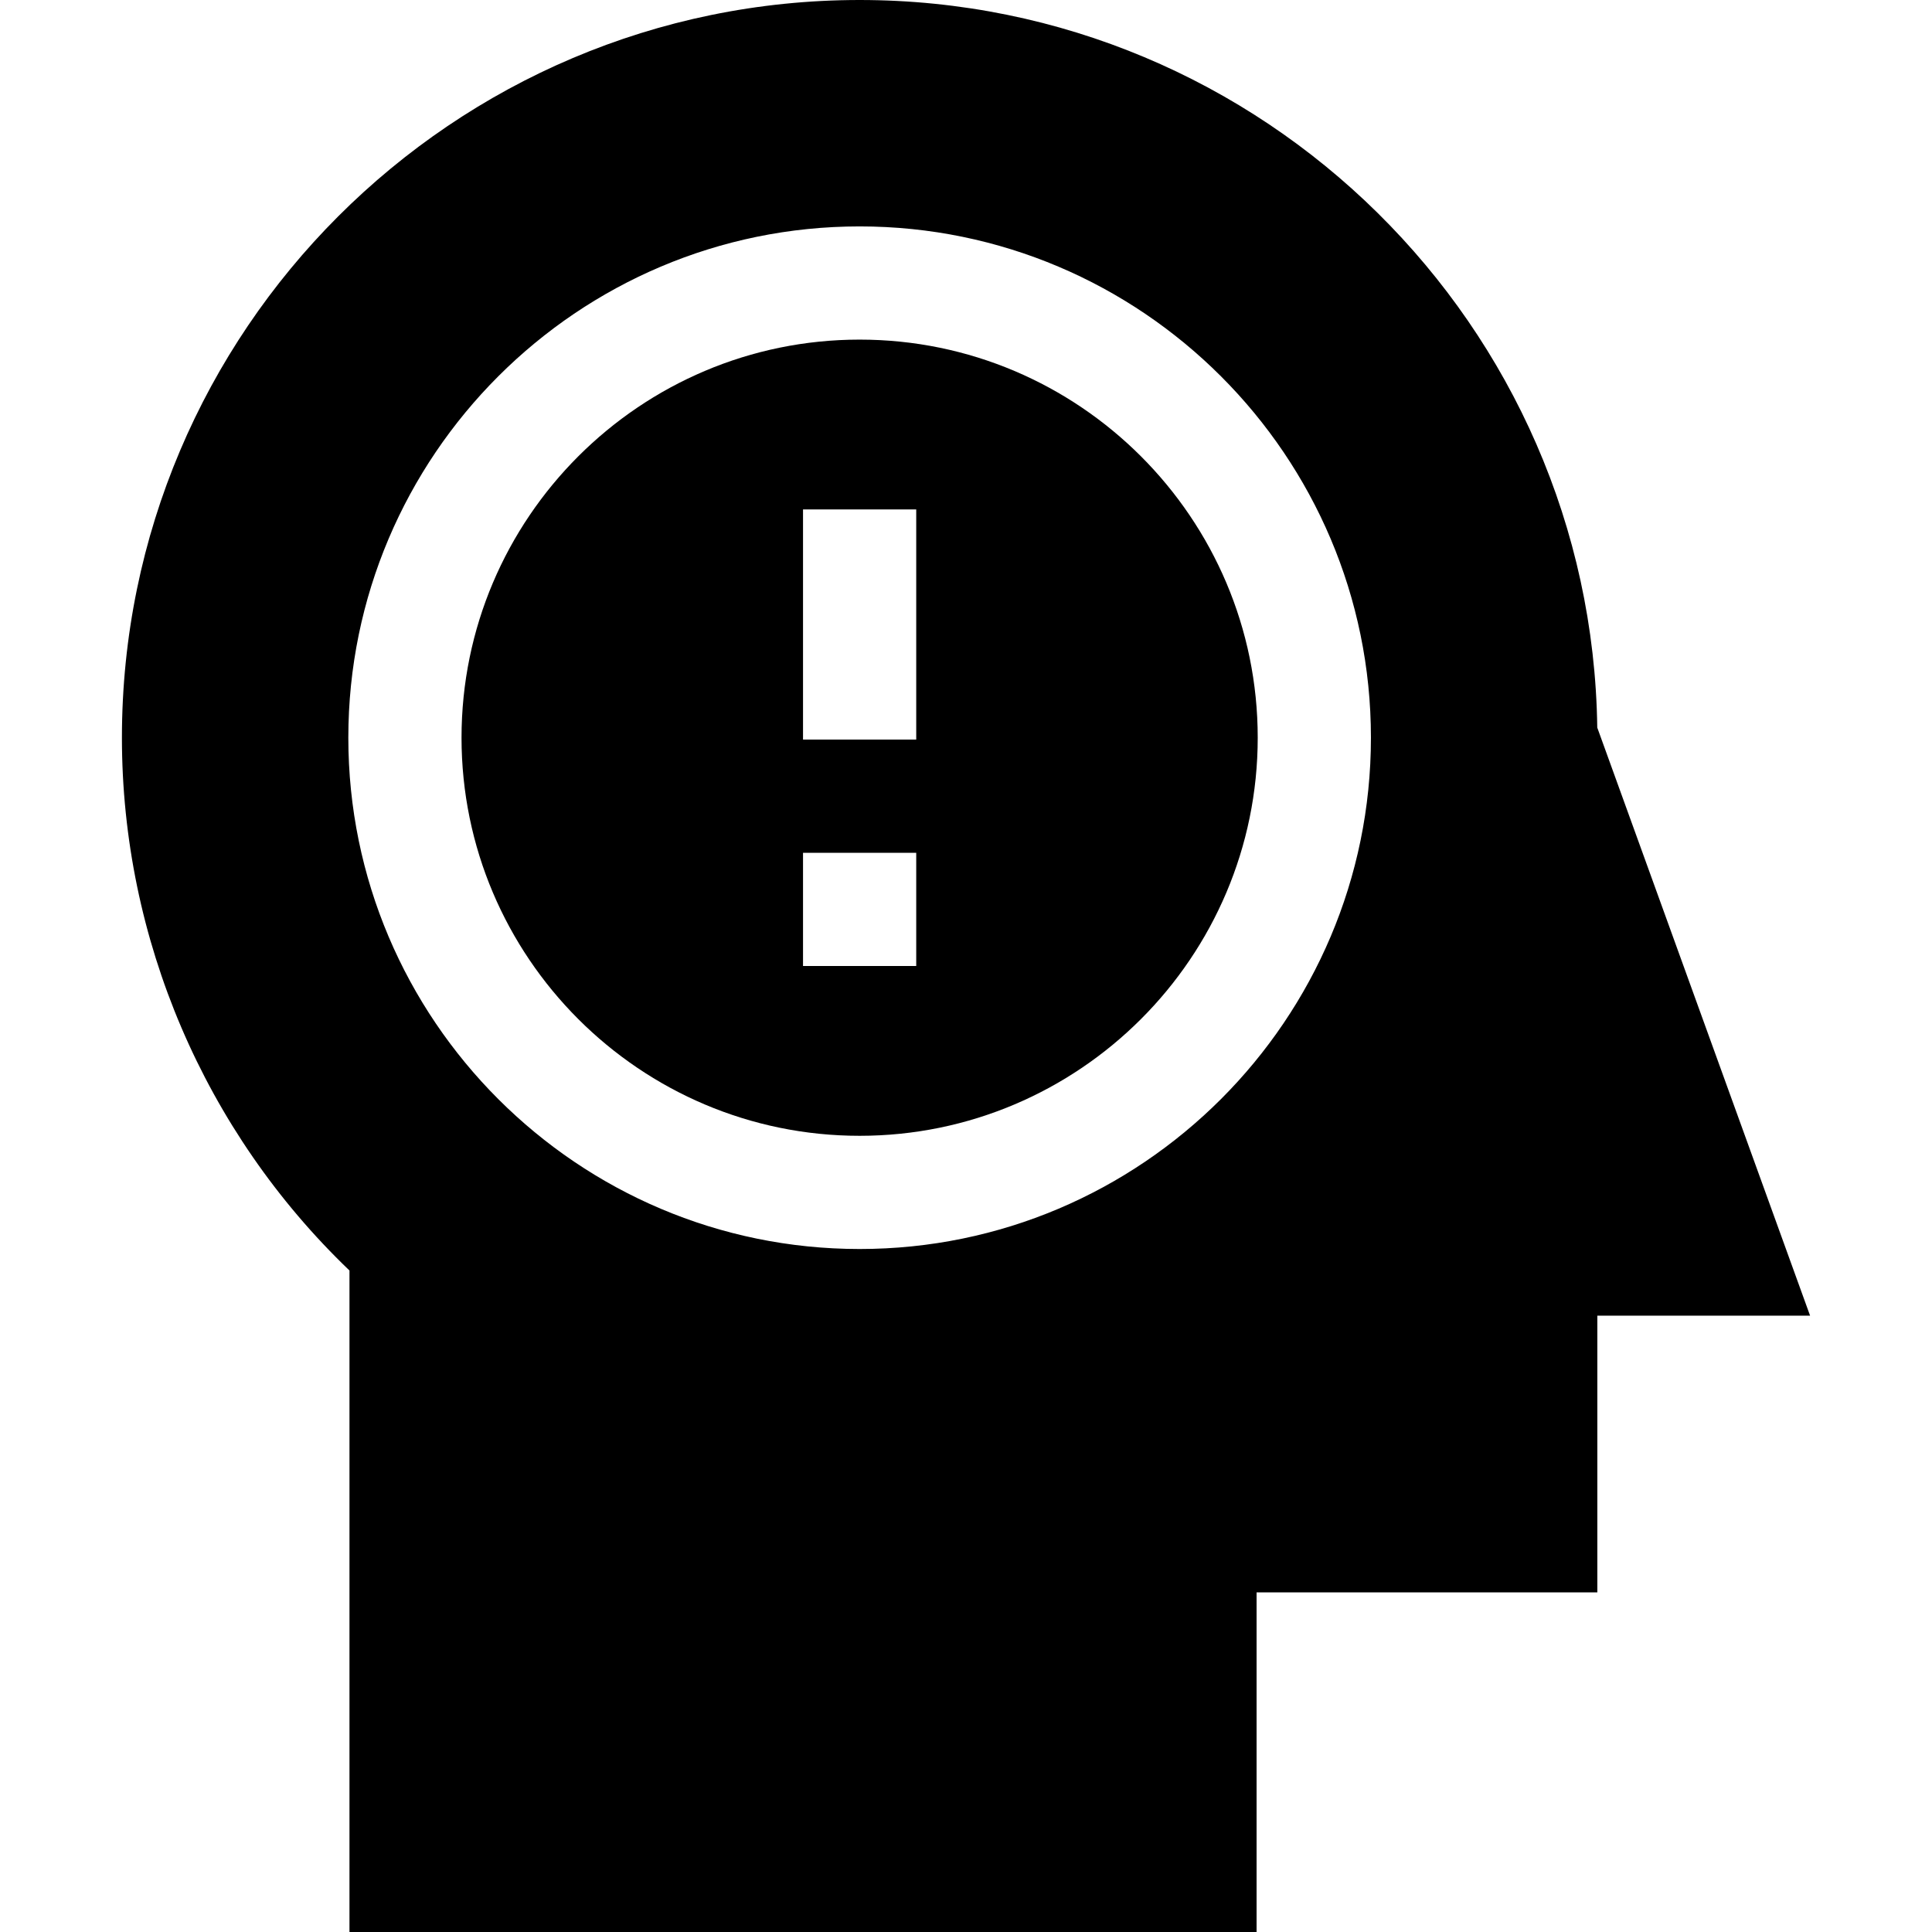 <svg id="Capa_1" enable-background="new 0 0 512 512" height="512" viewBox="0 0 512 512" width="512" xmlns="http://www.w3.org/2000/svg"><g><path d="m227.81 90c-58.173 0-105.5 47.327-105.5 105.5s47.327 105.5 105.5 105.5 105.5-47.327 105.5-105.5-47.327-105.5-105.5-105.5zm15 166h-30v-30h30zm0-60h-30v-61h30z"/><path d="m423.292 192.819c-1.439-106.569-88.578-192.819-195.482-192.819-107.799 0-195.5 87.701-195.5 195.5 0 53.324 21.898 104.4 60.304 141.2v175.3h240.393v-90h90.304v-73.333h56.38zm-195.482 138.181c-74.715 0-135.5-60.785-135.5-135.5s60.785-135.5 135.5-135.5 135.5 60.785 135.5 135.5-60.785 135.5-135.5 135.5z"/></g></svg>